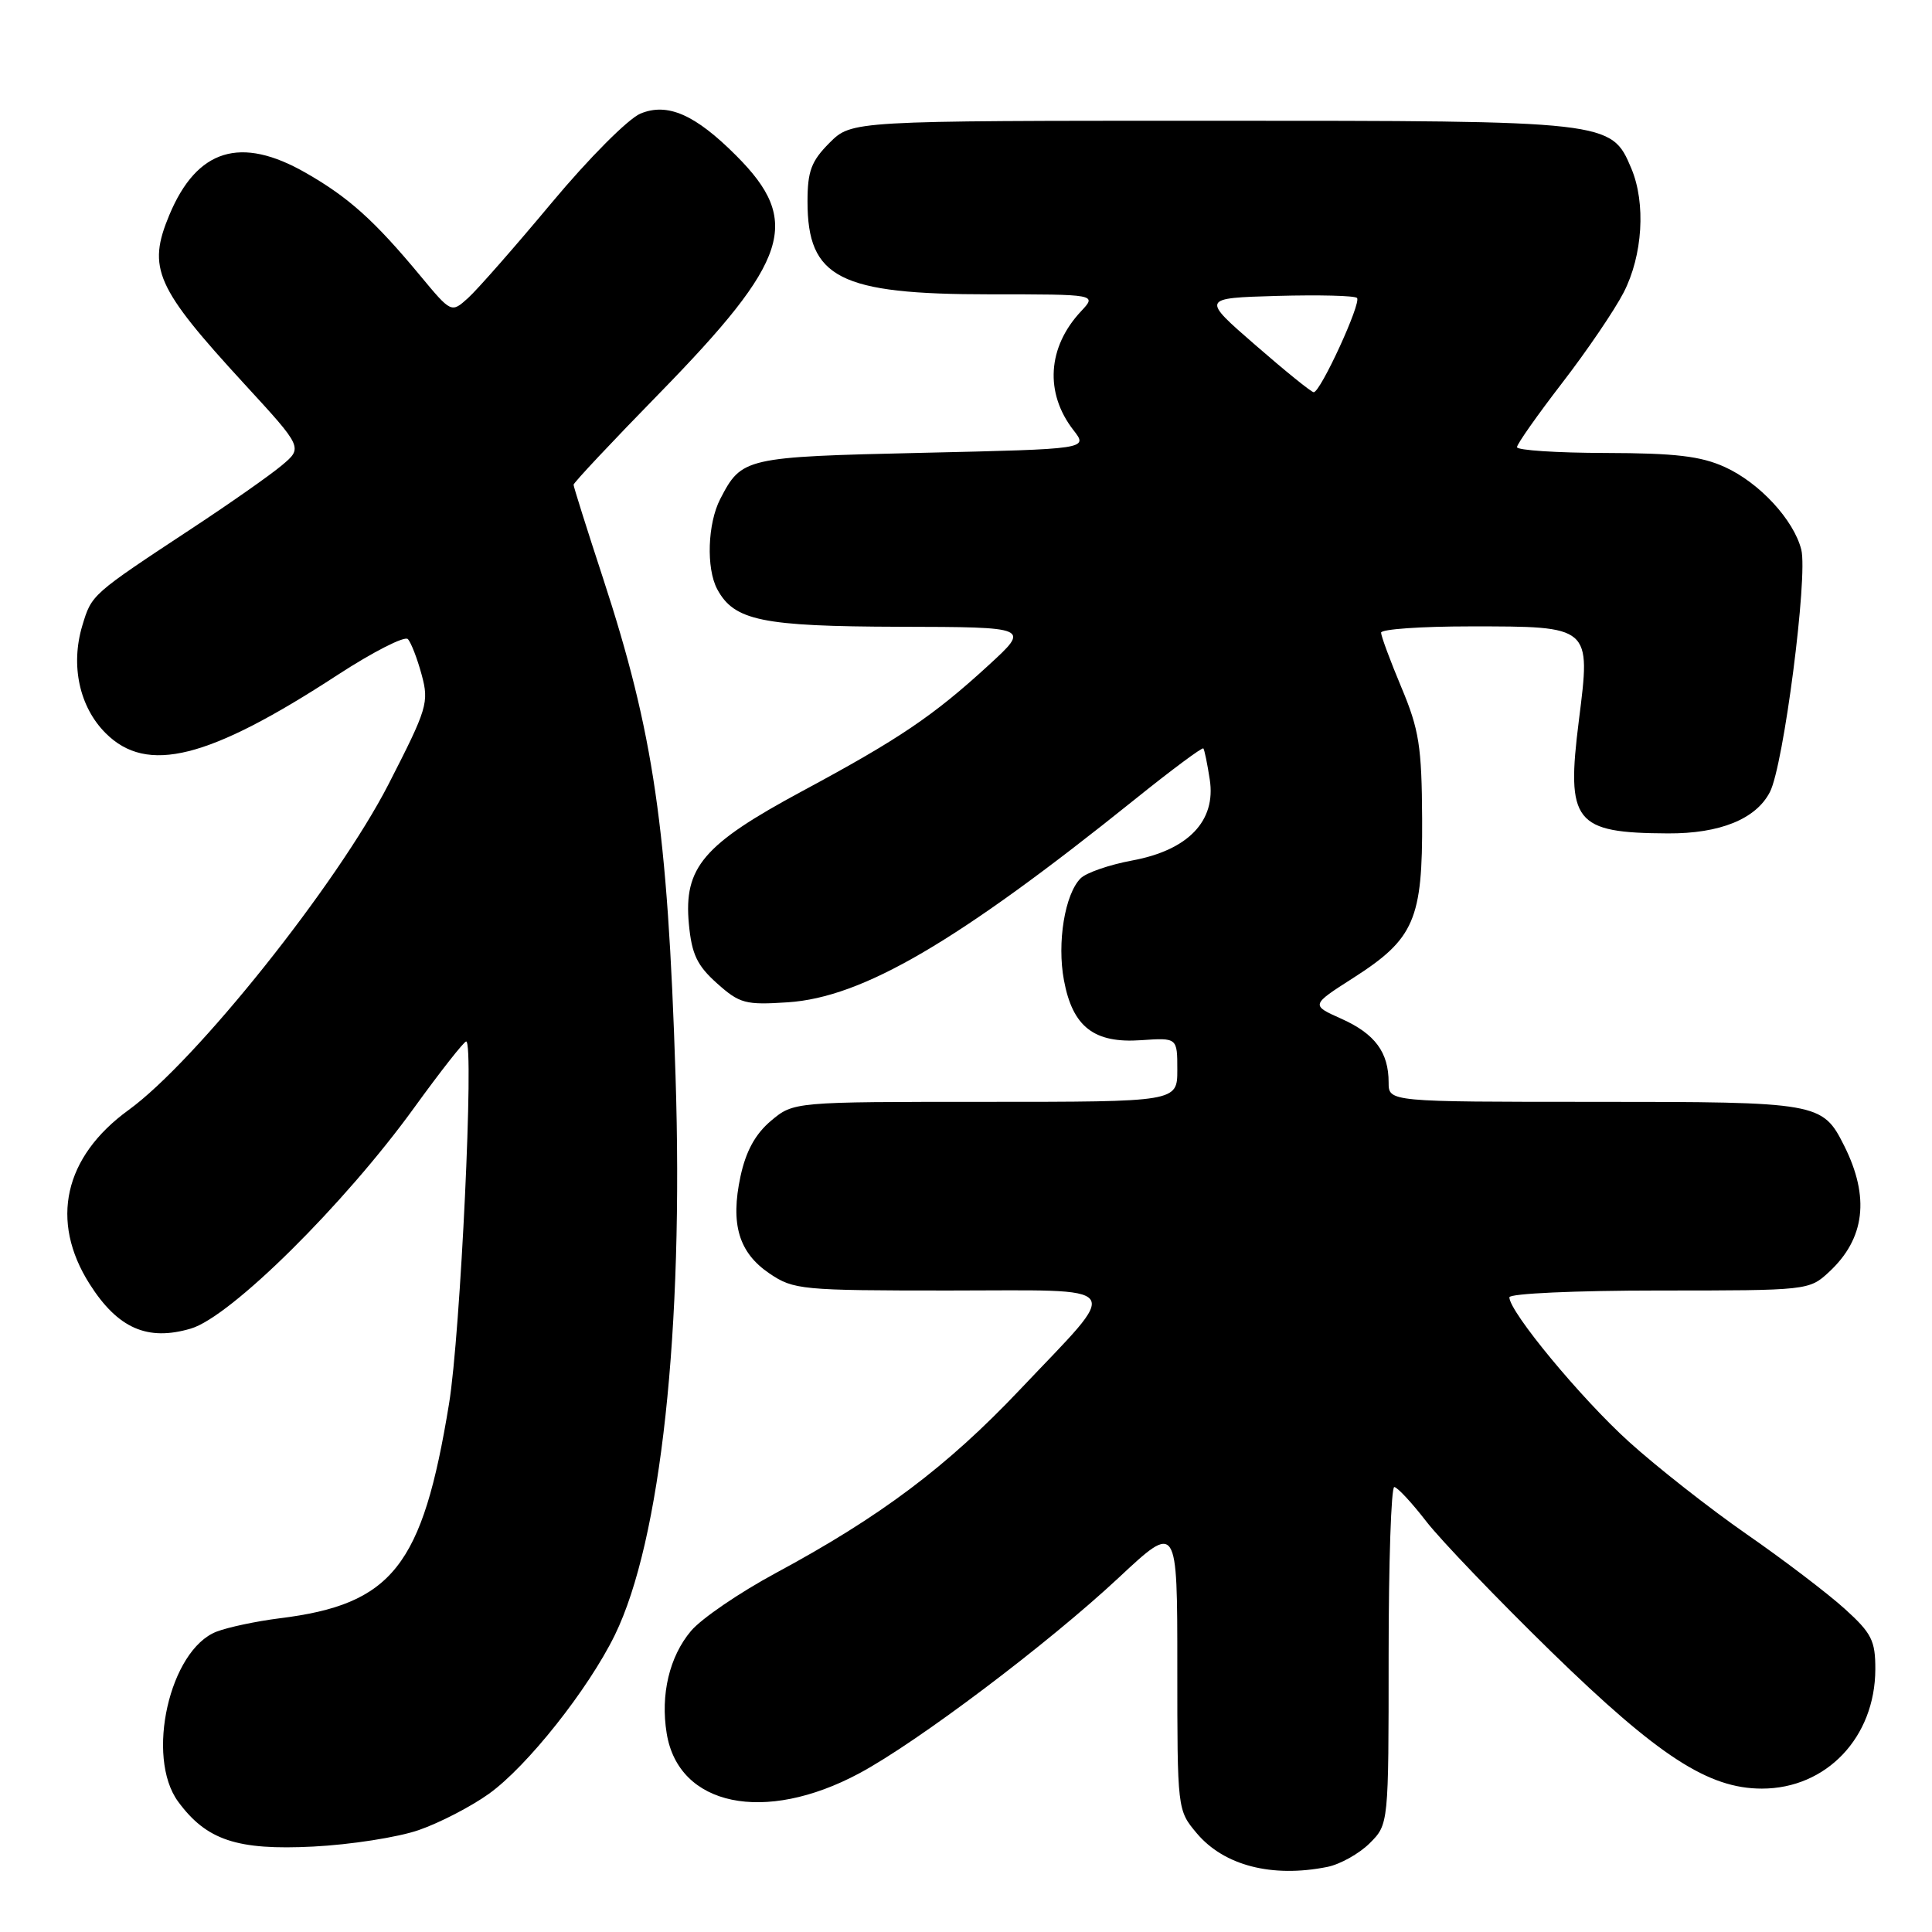 <?xml version="1.0" encoding="UTF-8" standalone="no"?>
<!DOCTYPE svg PUBLIC "-//W3C//DTD SVG 1.1//EN" "http://www.w3.org/Graphics/SVG/1.1/DTD/svg11.dtd" >
<svg xmlns="http://www.w3.org/2000/svg" xmlns:xlink="http://www.w3.org/1999/xlink" version="1.1" viewBox="0 0 256 256">
 <g >
 <path fill="currentColor"
d=" M 175.86 247.38 C 177.57 247.04 180.10 245.62 181.49 244.24 C 184.00 241.73 184.00 241.73 184.00 219.36 C 184.00 207.06 184.34 197.02 184.75 197.04 C 185.16 197.06 187.07 199.11 189.00 201.61 C 190.93 204.10 198.40 211.88 205.60 218.91 C 219.78 232.72 226.37 237.00 233.46 237.00 C 242.01 237.00 248.47 230.20 248.49 221.18 C 248.50 217.39 248.00 216.40 244.44 213.18 C 242.21 211.16 236.36 206.70 231.44 203.29 C 226.52 199.87 219.50 194.35 215.83 191.03 C 209.47 185.27 200.00 173.82 200.00 171.90 C 200.00 171.40 208.74 171.00 219.85 171.00 C 239.56 171.00 239.73 170.98 242.36 168.54 C 247.13 164.12 247.78 158.62 244.36 151.81 C 241.49 146.09 240.98 146.00 211.28 146.00 C 184.00 146.00 184.00 146.00 184.00 143.43 C 184.00 139.43 182.19 136.99 177.76 135.00 C 173.68 133.18 173.68 133.18 179.33 129.57 C 187.41 124.39 188.51 121.87 188.44 108.50 C 188.39 98.90 188.04 96.68 185.69 91.08 C 184.21 87.55 183.00 84.28 183.00 83.83 C 183.00 83.37 188.31 83.00 194.81 83.00 C 210.89 83.00 210.79 82.92 209.21 95.45 C 207.50 108.98 208.60 110.37 221.00 110.43 C 227.89 110.47 232.68 108.53 234.52 104.95 C 236.34 101.45 239.57 76.39 238.68 72.83 C 237.68 68.88 233.13 63.96 228.54 61.88 C 225.37 60.44 221.98 60.04 212.75 60.02 C 206.29 60.01 201.00 59.66 201.01 59.25 C 201.01 58.84 203.70 55.02 206.98 50.76 C 210.26 46.51 213.93 41.11 215.14 38.76 C 217.67 33.84 218.10 26.93 216.16 22.32 C 213.50 16.01 213.38 16.00 160.52 16.00 C 112.85 16.00 112.85 16.00 109.92 18.92 C 107.50 21.35 107.00 22.67 107.00 26.70 C 107.00 36.85 111.23 39.00 131.14 39.00 C 145.35 39.00 145.35 39.00 143.24 41.25 C 138.79 46.00 138.41 52.07 142.24 57.00 C 144.19 59.50 144.19 59.50 122.24 60.00 C 98.66 60.54 98.28 60.62 95.43 66.13 C 93.76 69.37 93.56 75.30 95.03 78.06 C 97.27 82.24 100.93 83.00 119.20 83.05 C 136.50 83.09 136.50 83.09 131.00 88.14 C 123.66 94.87 119.18 97.90 106.32 104.82 C 93.18 111.89 90.58 114.93 91.28 122.44 C 91.66 126.45 92.36 127.93 95.01 130.30 C 98.01 132.98 98.77 133.18 104.39 132.81 C 114.31 132.16 126.85 124.82 150.34 105.95 C 155.20 102.04 159.30 98.99 159.45 99.17 C 159.60 99.35 159.98 101.21 160.30 103.30 C 161.15 108.78 157.44 112.65 150.02 114.02 C 147.00 114.58 143.93 115.64 143.19 116.38 C 141.10 118.47 140.04 124.91 140.98 129.90 C 142.13 136.07 144.96 138.27 151.21 137.83 C 156.00 137.50 156.00 137.50 156.00 141.75 C 156.00 146.00 156.00 146.00 130.58 146.00 C 105.15 146.00 105.15 146.00 102.15 148.52 C 100.08 150.27 98.84 152.53 98.12 155.87 C 96.76 162.21 97.89 165.99 101.97 168.75 C 105.15 170.90 106.19 171.00 125.68 171.00 C 149.62 171.00 148.74 169.77 135.12 184.16 C 125.47 194.35 116.69 200.95 102.77 208.45 C 97.97 211.04 92.93 214.48 91.56 216.11 C 88.70 219.50 87.50 224.55 88.34 229.68 C 89.90 239.33 101.30 241.70 113.85 234.98 C 121.56 230.85 138.88 217.79 148.26 209.03 C 156.00 201.80 156.00 201.80 156.00 220.82 C 156.00 239.82 156.00 239.85 158.58 242.92 C 162.19 247.20 168.54 248.84 175.86 247.38 Z  M 55.50 242.49 C 58.25 241.54 62.42 239.38 64.78 237.69 C 69.86 234.05 77.95 223.84 81.47 216.65 C 87.56 204.17 90.60 176.23 89.51 142.50 C 88.46 109.73 86.62 97.15 79.90 76.60 C 77.75 70.05 76.00 64.48 76.00 64.23 C 76.00 63.97 81.11 58.52 87.36 52.13 C 104.62 34.45 106.27 29.34 97.54 20.61 C 92.11 15.17 88.45 13.57 84.87 15.05 C 83.24 15.73 78.04 20.95 73.09 26.88 C 68.22 32.72 63.23 38.40 62.02 39.49 C 59.80 41.49 59.80 41.49 55.65 36.49 C 49.63 29.24 46.20 26.15 40.53 22.91 C 31.89 17.95 26.10 19.73 22.44 28.48 C 19.49 35.55 20.61 38.07 32.41 50.91 C 40.14 59.32 40.14 59.32 37.32 61.68 C 35.77 62.98 30.45 66.71 25.50 69.97 C 12.05 78.84 12.16 78.75 10.90 82.92 C 9.33 88.18 10.52 93.68 14.00 97.15 C 19.48 102.63 27.62 100.59 44.72 89.44 C 49.42 86.38 53.62 84.24 54.04 84.68 C 54.47 85.13 55.29 87.26 55.87 89.40 C 56.87 93.09 56.62 93.89 51.49 103.90 C 44.70 117.14 25.97 140.61 17.04 147.08 C 8.48 153.29 6.57 161.78 11.87 170.13 C 15.61 176.02 19.53 177.75 25.30 176.04 C 30.57 174.48 45.61 159.60 54.90 146.75 C 58.38 141.94 61.48 138.00 61.77 138.00 C 62.85 138.00 61.02 176.75 59.50 186.00 C 55.98 207.57 52.00 212.59 37.00 214.44 C 33.98 214.82 30.24 215.61 28.70 216.20 C 22.47 218.61 19.26 232.79 23.60 238.72 C 27.36 243.84 31.41 245.19 41.50 244.68 C 46.45 244.43 52.75 243.45 55.50 242.49 Z  M 166.34 45.72 C 159.18 39.50 159.18 39.50 169.22 39.21 C 174.74 39.06 179.51 39.17 179.81 39.48 C 180.43 40.09 174.95 52.02 174.07 51.97 C 173.75 51.96 170.28 49.15 166.34 45.72 Z "/>
</g>
</svg>